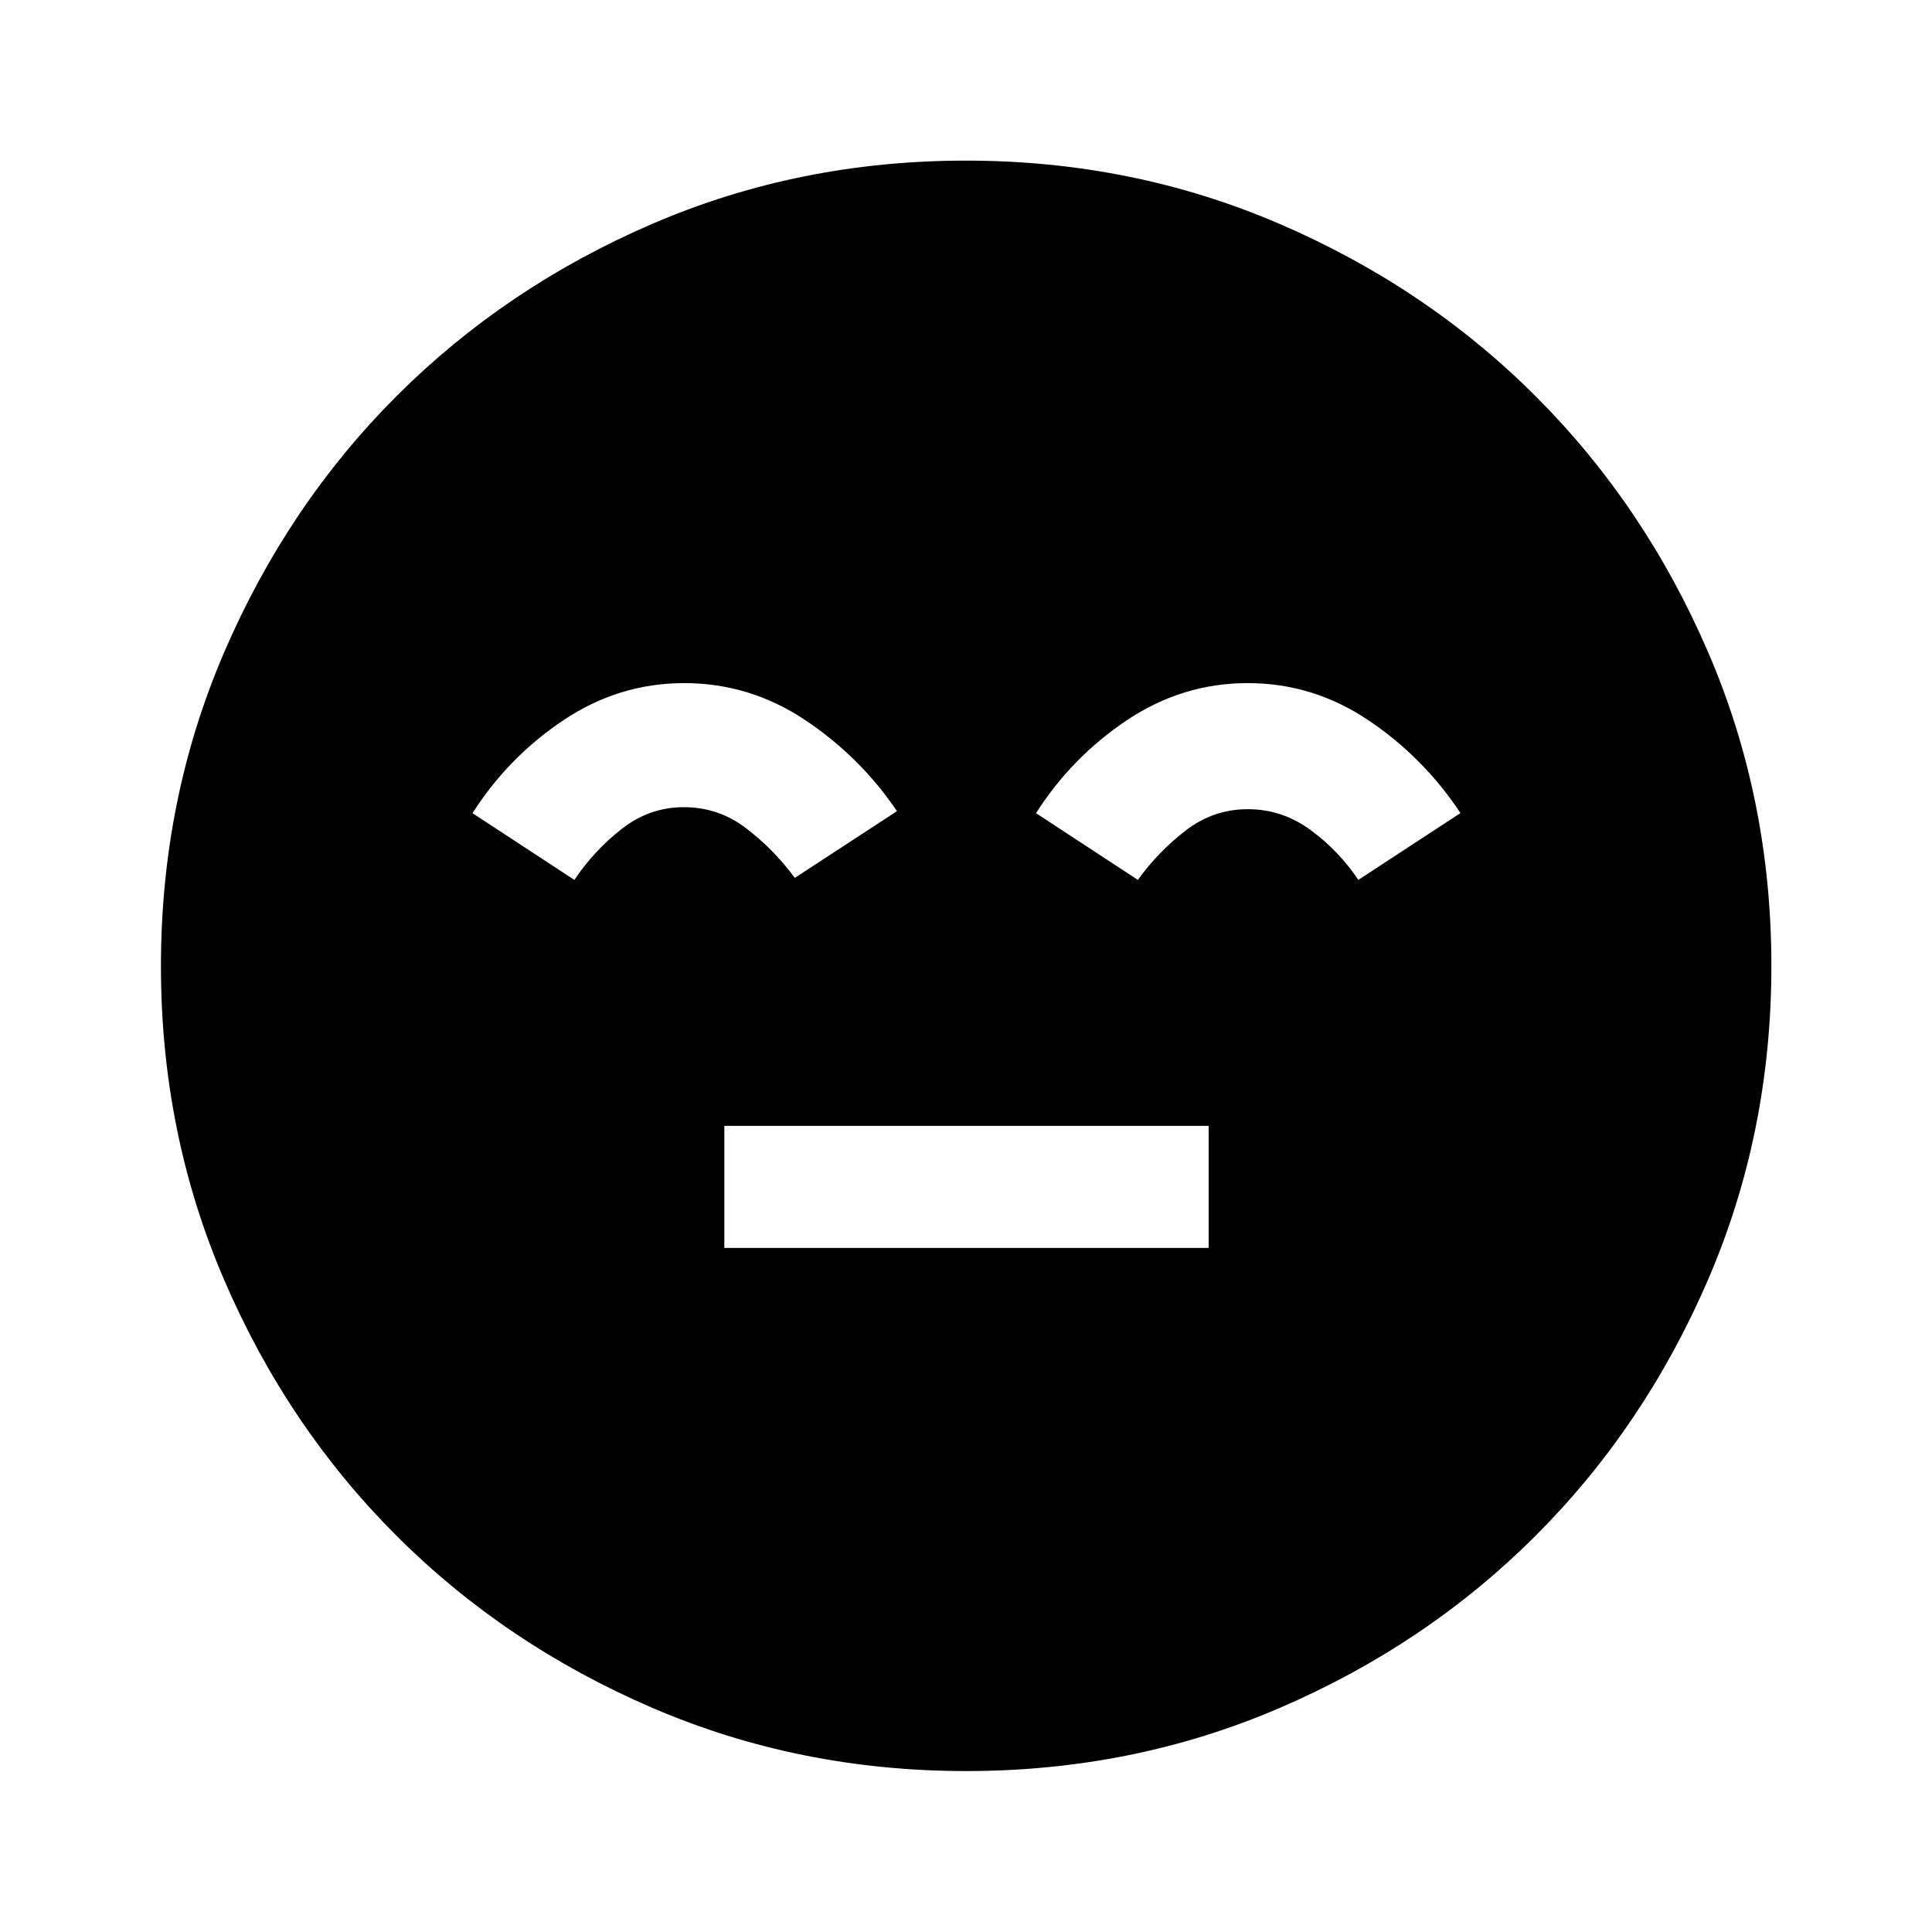 <svg xmlns="http://www.w3.org/2000/svg" height="40" viewBox="0 -960 960 960" width="40"><path d="M359.92-339.92h240.65v-60.65H359.92v60.65ZM480.06-79.97q-82.99 0-156.01-31.45-73.03-31.45-127.2-85.64t-85.52-127.08q-31.36-72.88-31.36-155.8 0-82.99 31.45-156.01 31.45-73.03 85.61-127.21 54.17-54.18 127.07-85.6 72.9-31.43 155.82-31.43 83.01 0 156.05 31.51 73.05 31.5 127.21 85.69 54.17 54.18 85.59 127.09t31.42 155.86q0 83.01-31.52 156.03-31.52 73.03-85.72 127.18-54.2 54.15-127.09 85.5-72.88 31.36-155.8 31.36Zm-140.08-540.6q-32.43 0-59.96 18.4-27.53 18.41-45.23 46.23l50.6 33.15q9.76-14.52 23.53-25.32 13.77-10.81 30.92-10.81 17.16 0 30.88 10.46 13.72 10.46 24.22 24.67l50.76-33.15q-18.39-27.18-45.84-45.41-27.45-18.22-59.88-18.22Zm280.02 0q-32.45 0-59.98 18.4-27.53 18.41-45.23 46.23l50.6 33.15q10.17-14.08 23.86-24.6 13.69-10.53 30.75-10.53 17.05 0 31.11 10.28 14.07 10.28 23.83 24.85l50.76-33.2q-18.34-27.71-45.79-46.15-27.45-18.43-59.91-18.43Z"/></svg>